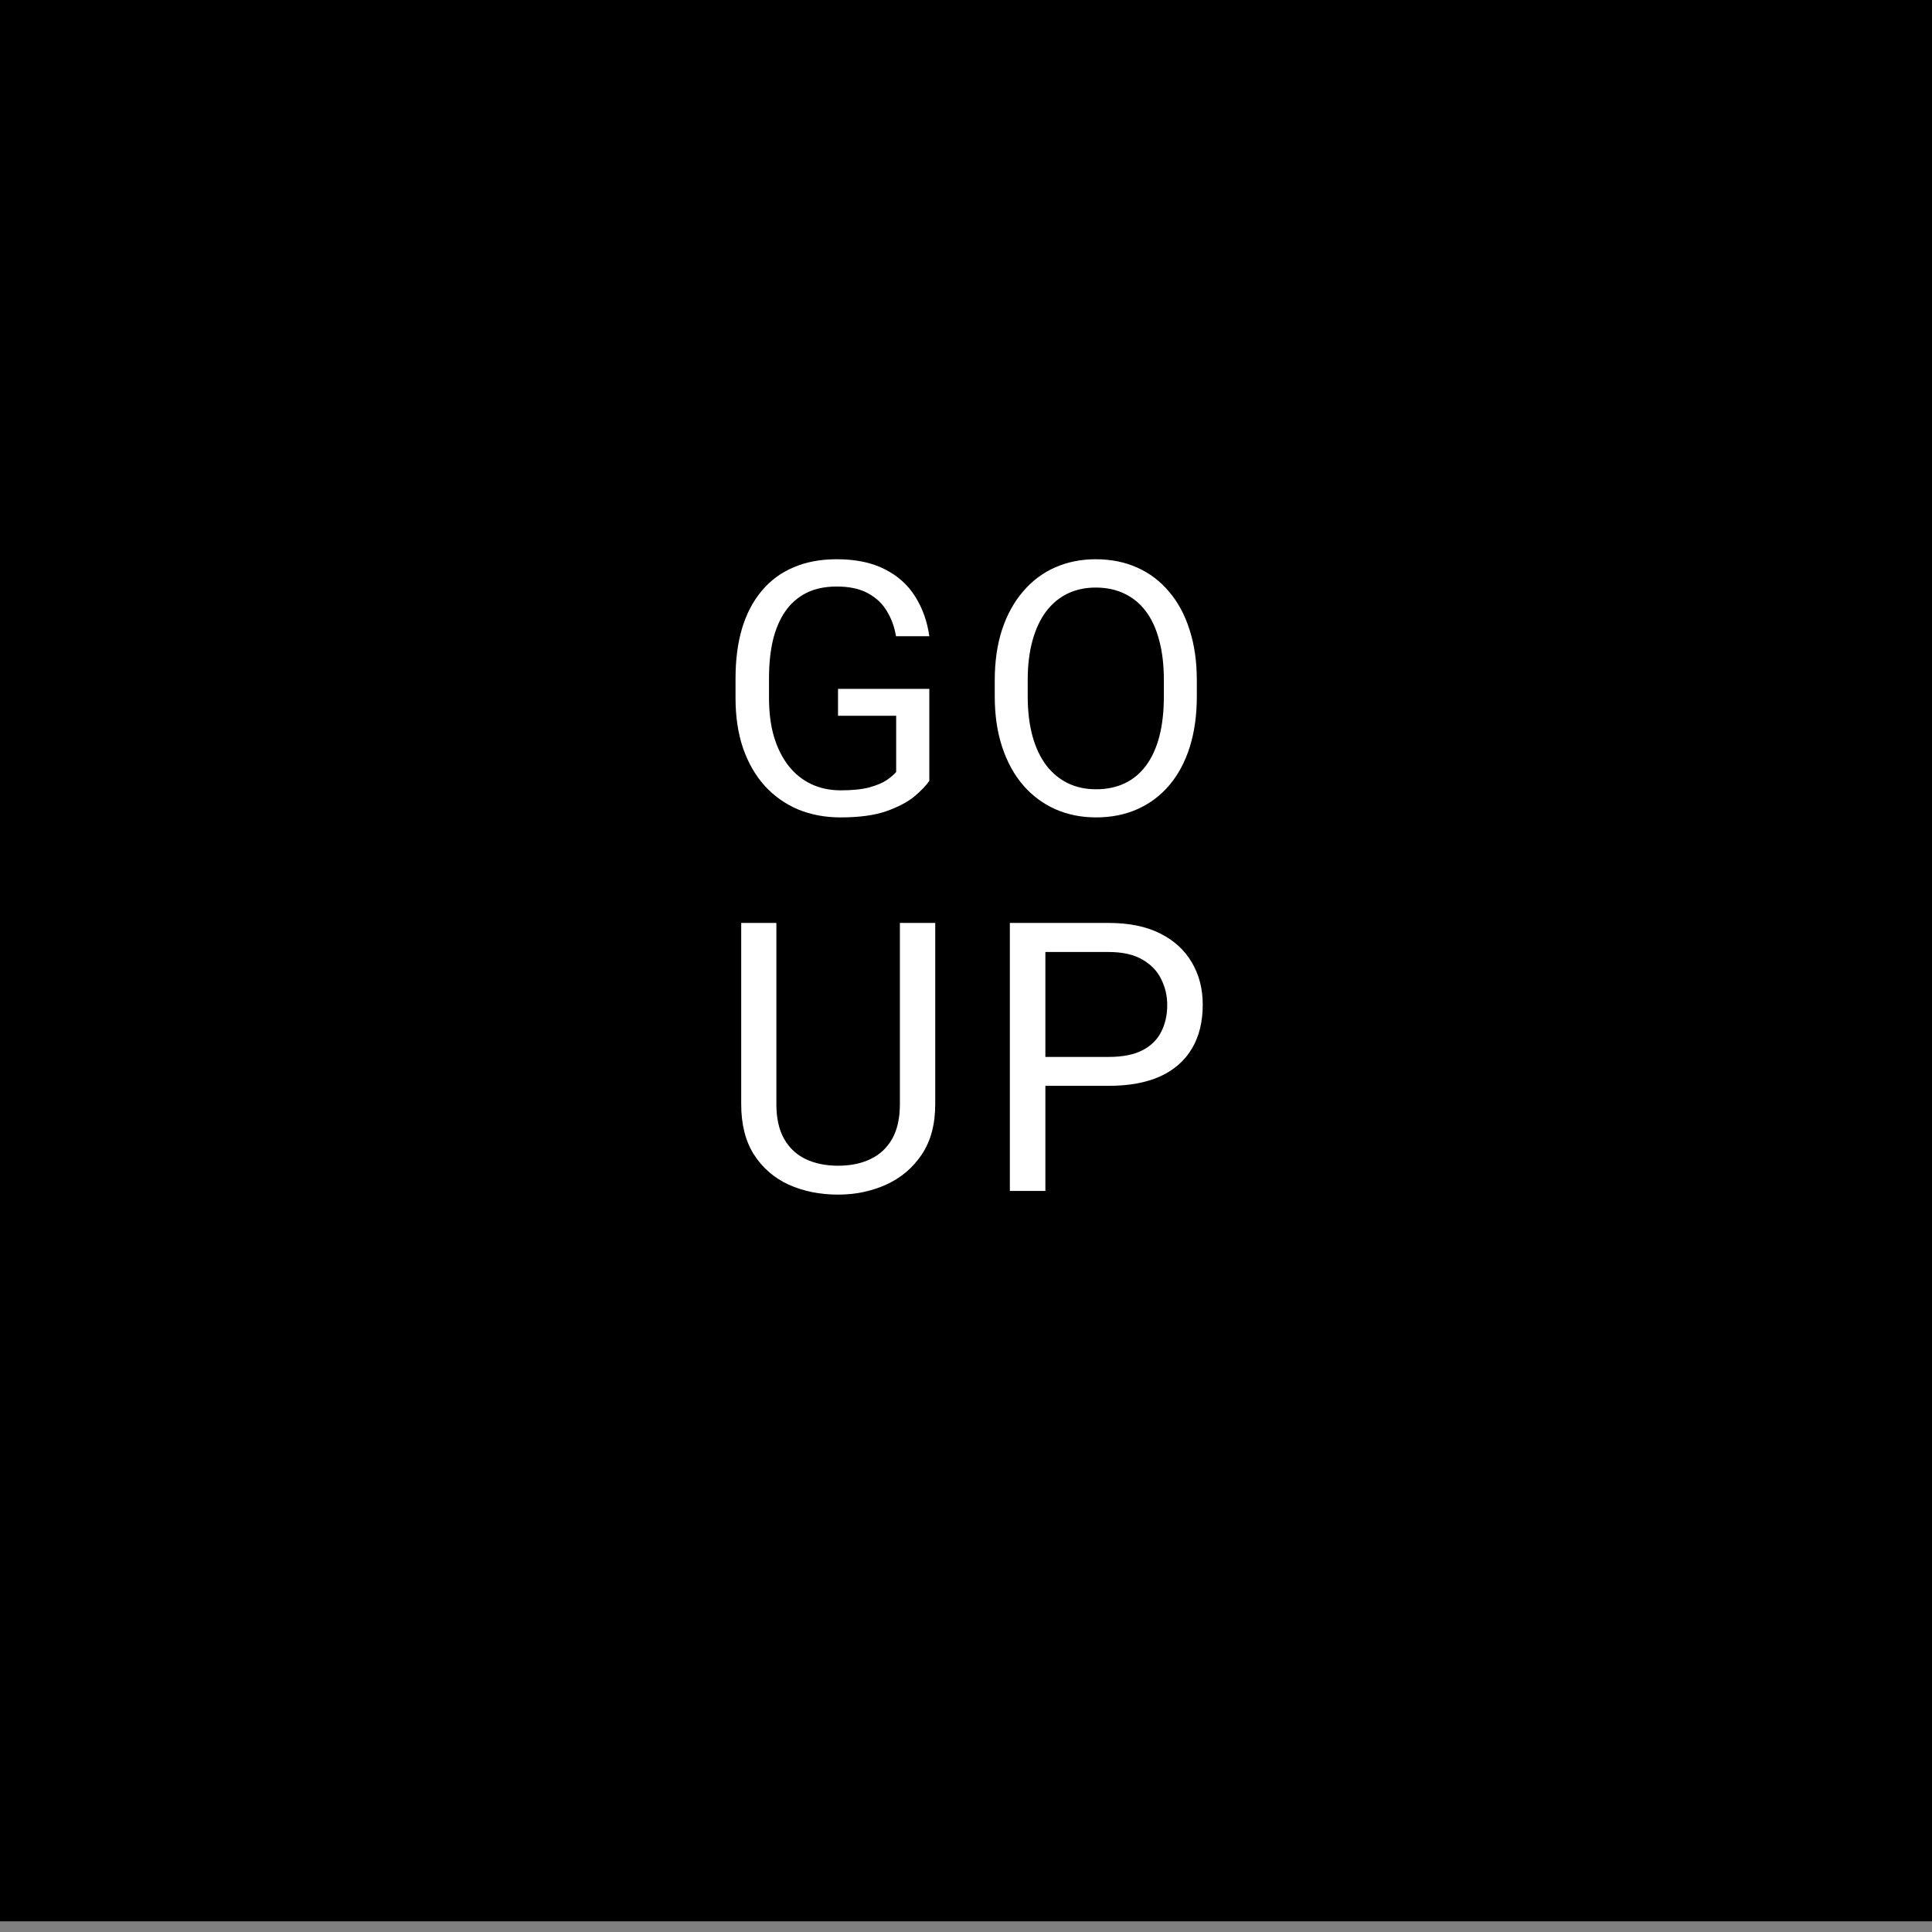 <svg width="82" height="82" viewBox="0 0 82 82" fill="none" xmlns="http://www.w3.org/2000/svg">
<rect x="0" y="0" width="82" height="82" fill="#808080" stroke="none"/>
<path d="M0 -0.453H82V81.547H0V-0.453Z" fill="black"/>
<path d="M39.443 29.237V33.141C39.311 33.336 39.101 33.556 38.813 33.8C38.525 34.039 38.127 34.249 37.619 34.43C37.116 34.605 36.467 34.693 35.671 34.693C35.021 34.693 34.423 34.581 33.876 34.356C33.334 34.127 32.863 33.795 32.463 33.36C32.067 32.921 31.76 32.389 31.54 31.764C31.325 31.134 31.218 30.421 31.218 29.625V28.797C31.218 28.002 31.31 27.291 31.496 26.666C31.686 26.041 31.965 25.511 32.331 25.077C32.697 24.637 33.146 24.305 33.679 24.081C34.211 23.851 34.821 23.736 35.51 23.736C36.325 23.736 37.006 23.878 37.553 24.161C38.105 24.439 38.535 24.825 38.842 25.318C39.155 25.811 39.355 26.373 39.443 27.003H38.029C37.966 26.617 37.839 26.266 37.648 25.948C37.463 25.631 37.197 25.377 36.85 25.186C36.503 24.991 36.056 24.894 35.51 24.894C35.017 24.894 34.589 24.984 34.228 25.165C33.867 25.345 33.569 25.604 33.334 25.941C33.1 26.278 32.924 26.686 32.807 27.164C32.695 27.643 32.639 28.182 32.639 28.783V29.625C32.639 30.24 32.709 30.79 32.851 31.273C32.998 31.756 33.205 32.169 33.474 32.511C33.742 32.848 34.062 33.104 34.433 33.28C34.809 33.456 35.224 33.544 35.678 33.544C36.181 33.544 36.589 33.502 36.901 33.419C37.214 33.331 37.458 33.228 37.634 33.111C37.809 32.989 37.944 32.874 38.036 32.767V30.379H35.568V29.237H39.443ZM50.797 28.878V29.552C50.797 30.352 50.697 31.07 50.497 31.705C50.297 32.34 50.008 32.879 49.632 33.324C49.256 33.768 48.805 34.107 48.277 34.342C47.755 34.576 47.169 34.693 46.52 34.693C45.89 34.693 45.311 34.576 44.784 34.342C44.261 34.107 43.807 33.768 43.422 33.324C43.041 32.879 42.745 32.34 42.535 31.705C42.325 31.07 42.22 30.352 42.22 29.552V28.878C42.22 28.077 42.323 27.362 42.528 26.732C42.738 26.097 43.033 25.558 43.414 25.113C43.795 24.664 44.247 24.322 44.769 24.088C45.297 23.854 45.875 23.736 46.505 23.736C47.154 23.736 47.74 23.854 48.263 24.088C48.79 24.322 49.242 24.664 49.618 25.113C49.999 25.558 50.289 26.097 50.489 26.732C50.694 27.362 50.797 28.077 50.797 28.878ZM49.398 29.552V28.863C49.398 28.229 49.332 27.667 49.2 27.179C49.073 26.69 48.885 26.28 48.636 25.948C48.387 25.616 48.082 25.365 47.721 25.194C47.364 25.023 46.959 24.938 46.505 24.938C46.066 24.938 45.668 25.023 45.311 25.194C44.96 25.365 44.657 25.616 44.403 25.948C44.154 26.28 43.961 26.69 43.824 27.179C43.688 27.667 43.619 28.229 43.619 28.863V29.552C43.619 30.191 43.688 30.758 43.824 31.251C43.961 31.739 44.156 32.152 44.41 32.489C44.669 32.821 44.974 33.072 45.326 33.243C45.682 33.414 46.08 33.499 46.52 33.499C46.979 33.499 47.386 33.414 47.743 33.243C48.099 33.072 48.4 32.821 48.644 32.489C48.893 32.152 49.081 31.739 49.208 31.251C49.335 30.758 49.398 30.191 49.398 29.552Z" fill="white"/>
<path d="M38.194 39.172H39.694V46.867C39.694 47.721 39.504 48.432 39.123 49C38.743 49.568 38.238 49.995 37.608 50.281C36.983 50.562 36.303 50.703 35.569 50.703C34.798 50.703 34.1 50.562 33.475 50.281C32.855 49.995 32.363 49.568 31.998 49C31.639 48.432 31.459 47.721 31.459 46.867V39.172H32.952V46.867C32.952 47.461 33.061 47.95 33.28 48.336C33.498 48.721 33.803 49.008 34.194 49.195C34.59 49.383 35.048 49.477 35.569 49.477C36.095 49.477 36.553 49.383 36.944 49.195C37.34 49.008 37.647 48.721 37.866 48.336C38.084 47.95 38.194 47.461 38.194 46.867V39.172ZM47.056 46.086H44.017V44.859H47.056C47.645 44.859 48.121 44.766 48.486 44.578C48.85 44.391 49.116 44.13 49.283 43.797C49.455 43.464 49.541 43.083 49.541 42.656C49.541 42.266 49.455 41.898 49.283 41.555C49.116 41.211 48.85 40.935 48.486 40.727C48.121 40.513 47.645 40.406 47.056 40.406H44.369V50.547H42.861V39.172H47.056C47.916 39.172 48.642 39.32 49.236 39.617C49.83 39.914 50.28 40.325 50.587 40.852C50.895 41.372 51.048 41.969 51.048 42.641C51.048 43.37 50.895 43.992 50.587 44.508C50.28 45.023 49.83 45.417 49.236 45.688C48.642 45.953 47.916 46.086 47.056 46.086Z" fill="white"/>
</svg>
